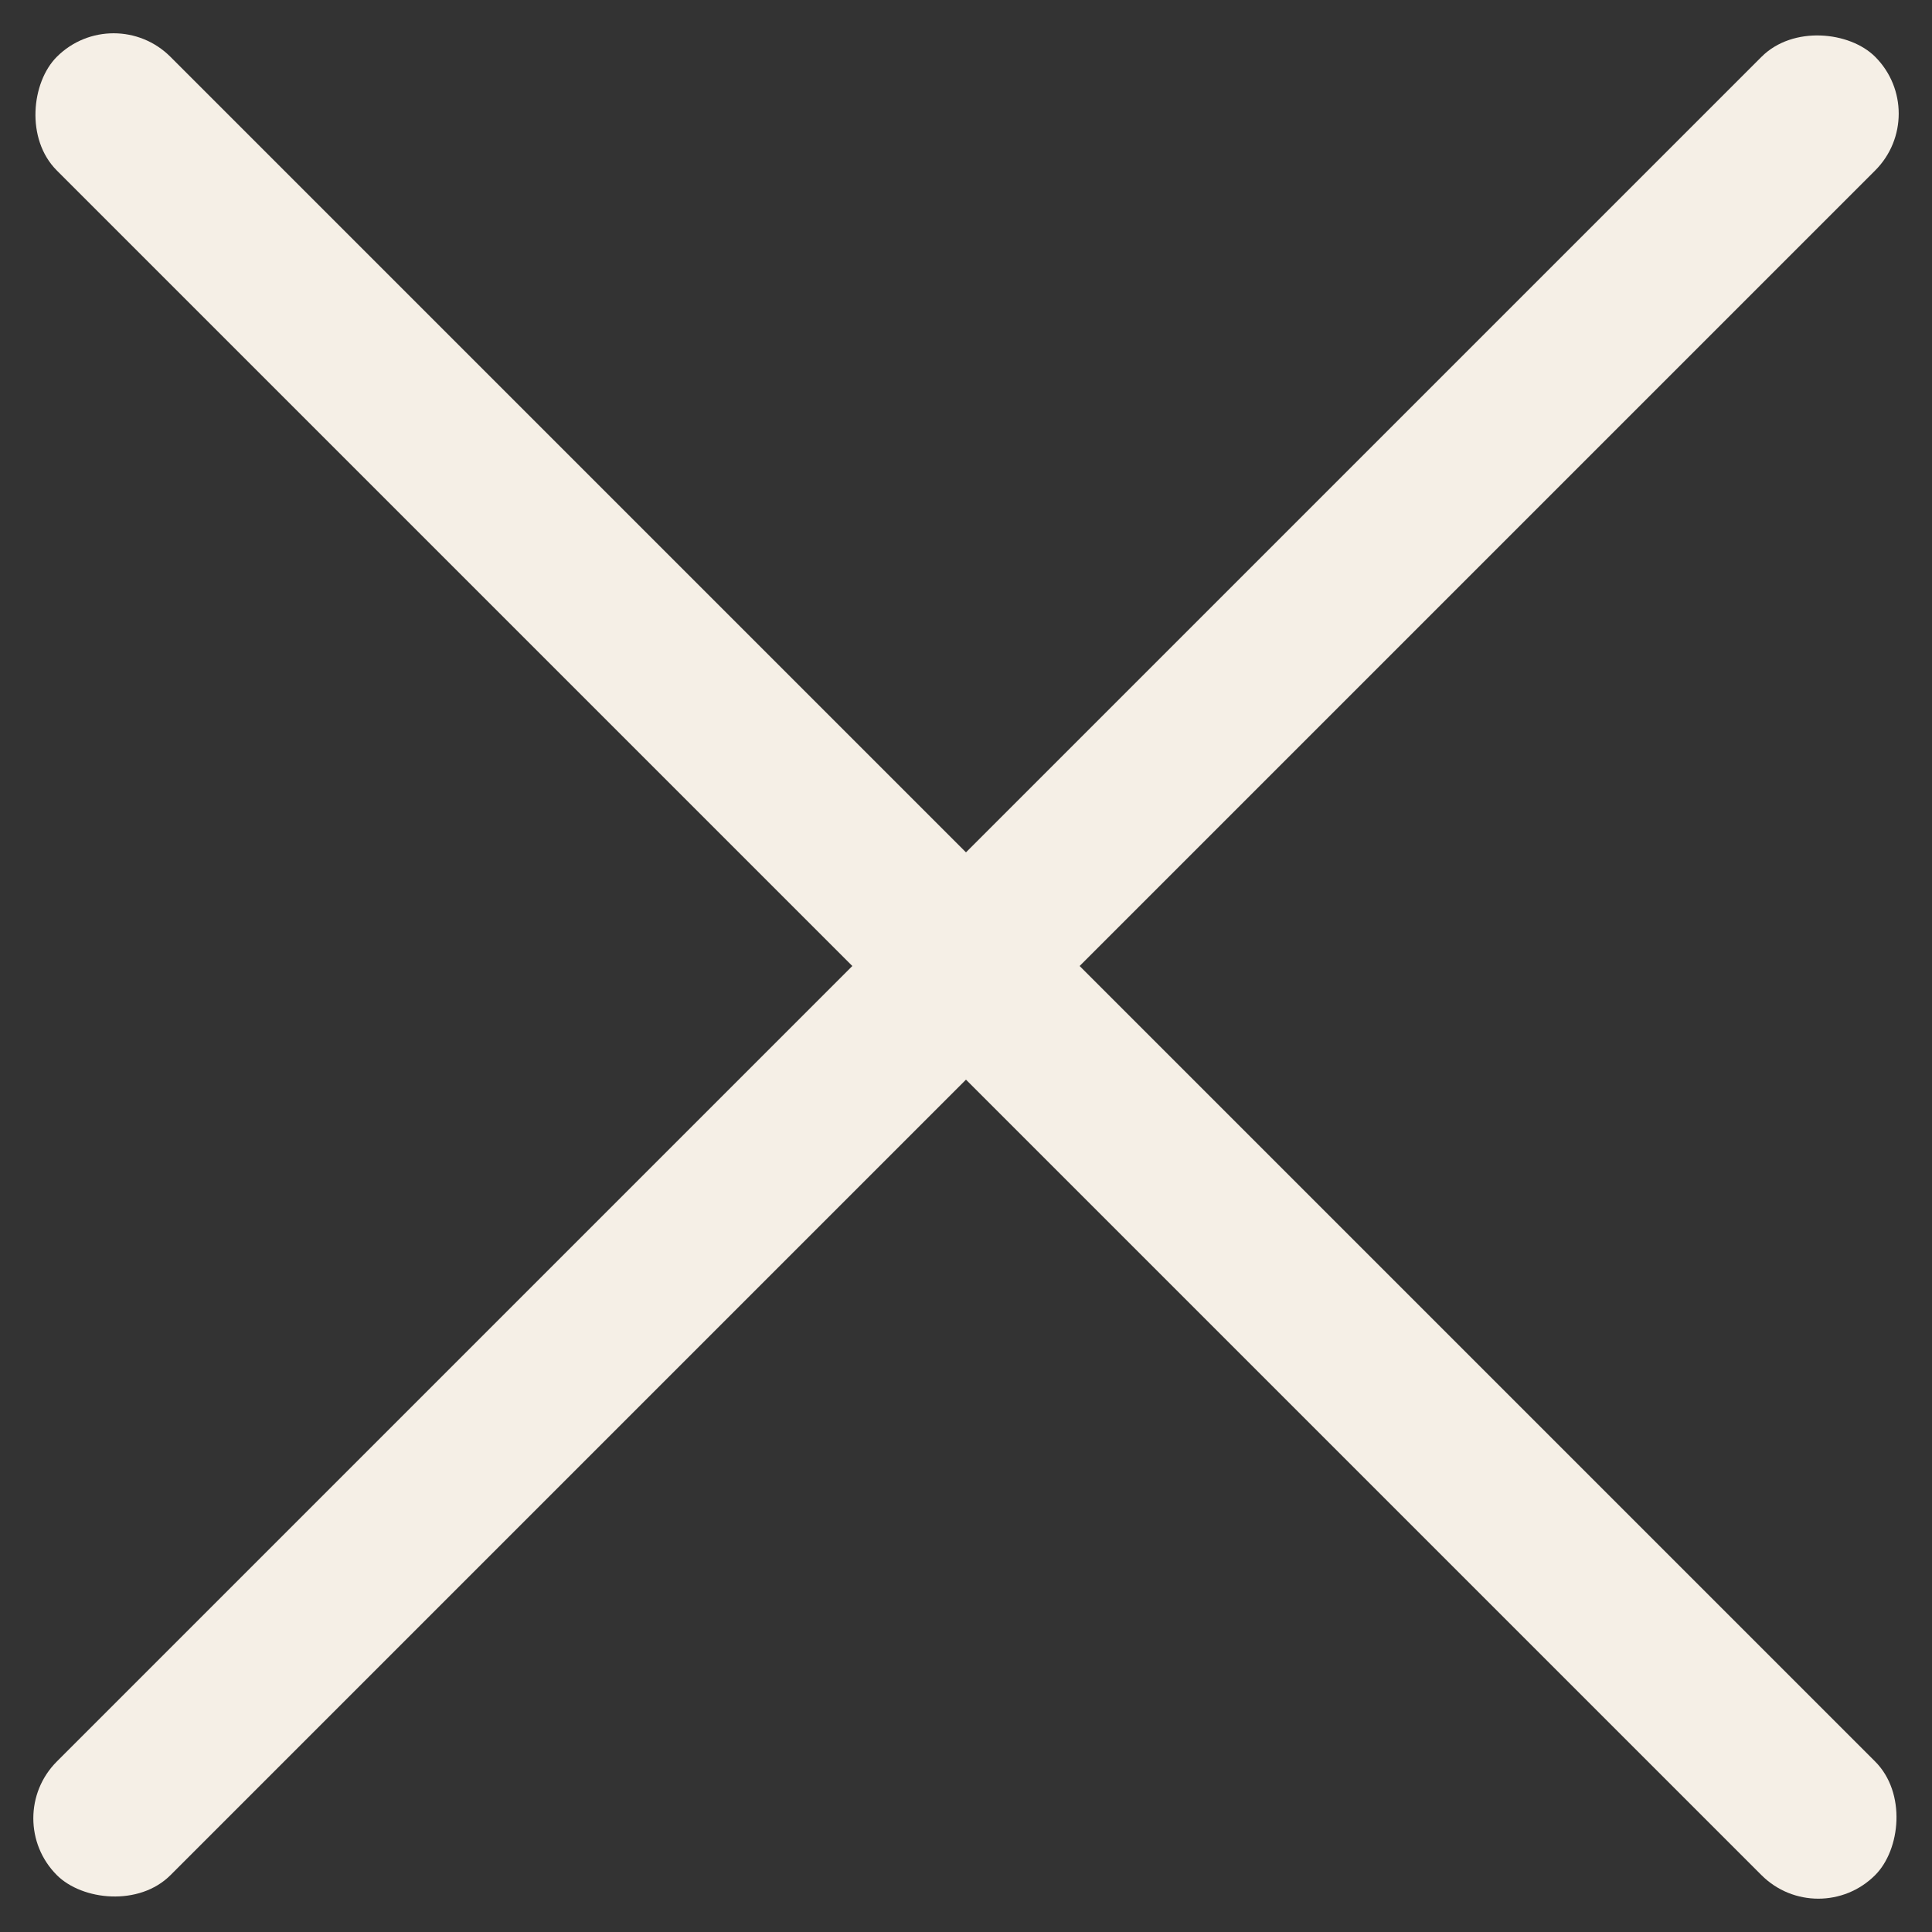 <svg xmlns="http://www.w3.org/2000/svg" width="12.021" height="12.021" viewBox="0 0 12.021 12.021">
  <rect x="0" y="0" width="12.021" height="12.021" fill="#333333" stroke="none"/>
  <g id="Group_8846" data-name="Group 8846" transform="translate(-330.99 -54.99)">
    <rect id="Rectangle_2246" data-name="Rectangle 2246" width="16" height="1" rx="0.5" transform="translate(331.697 54.99) rotate(45)" fill="#f5efe6"/>
    <rect id="Rectangle_2264" data-name="Rectangle 2264" width="16" height="1" rx="0.5" transform="translate(343.011 55.697) rotate(135)" fill="#f5efe6"/>
  </g>
</svg>
